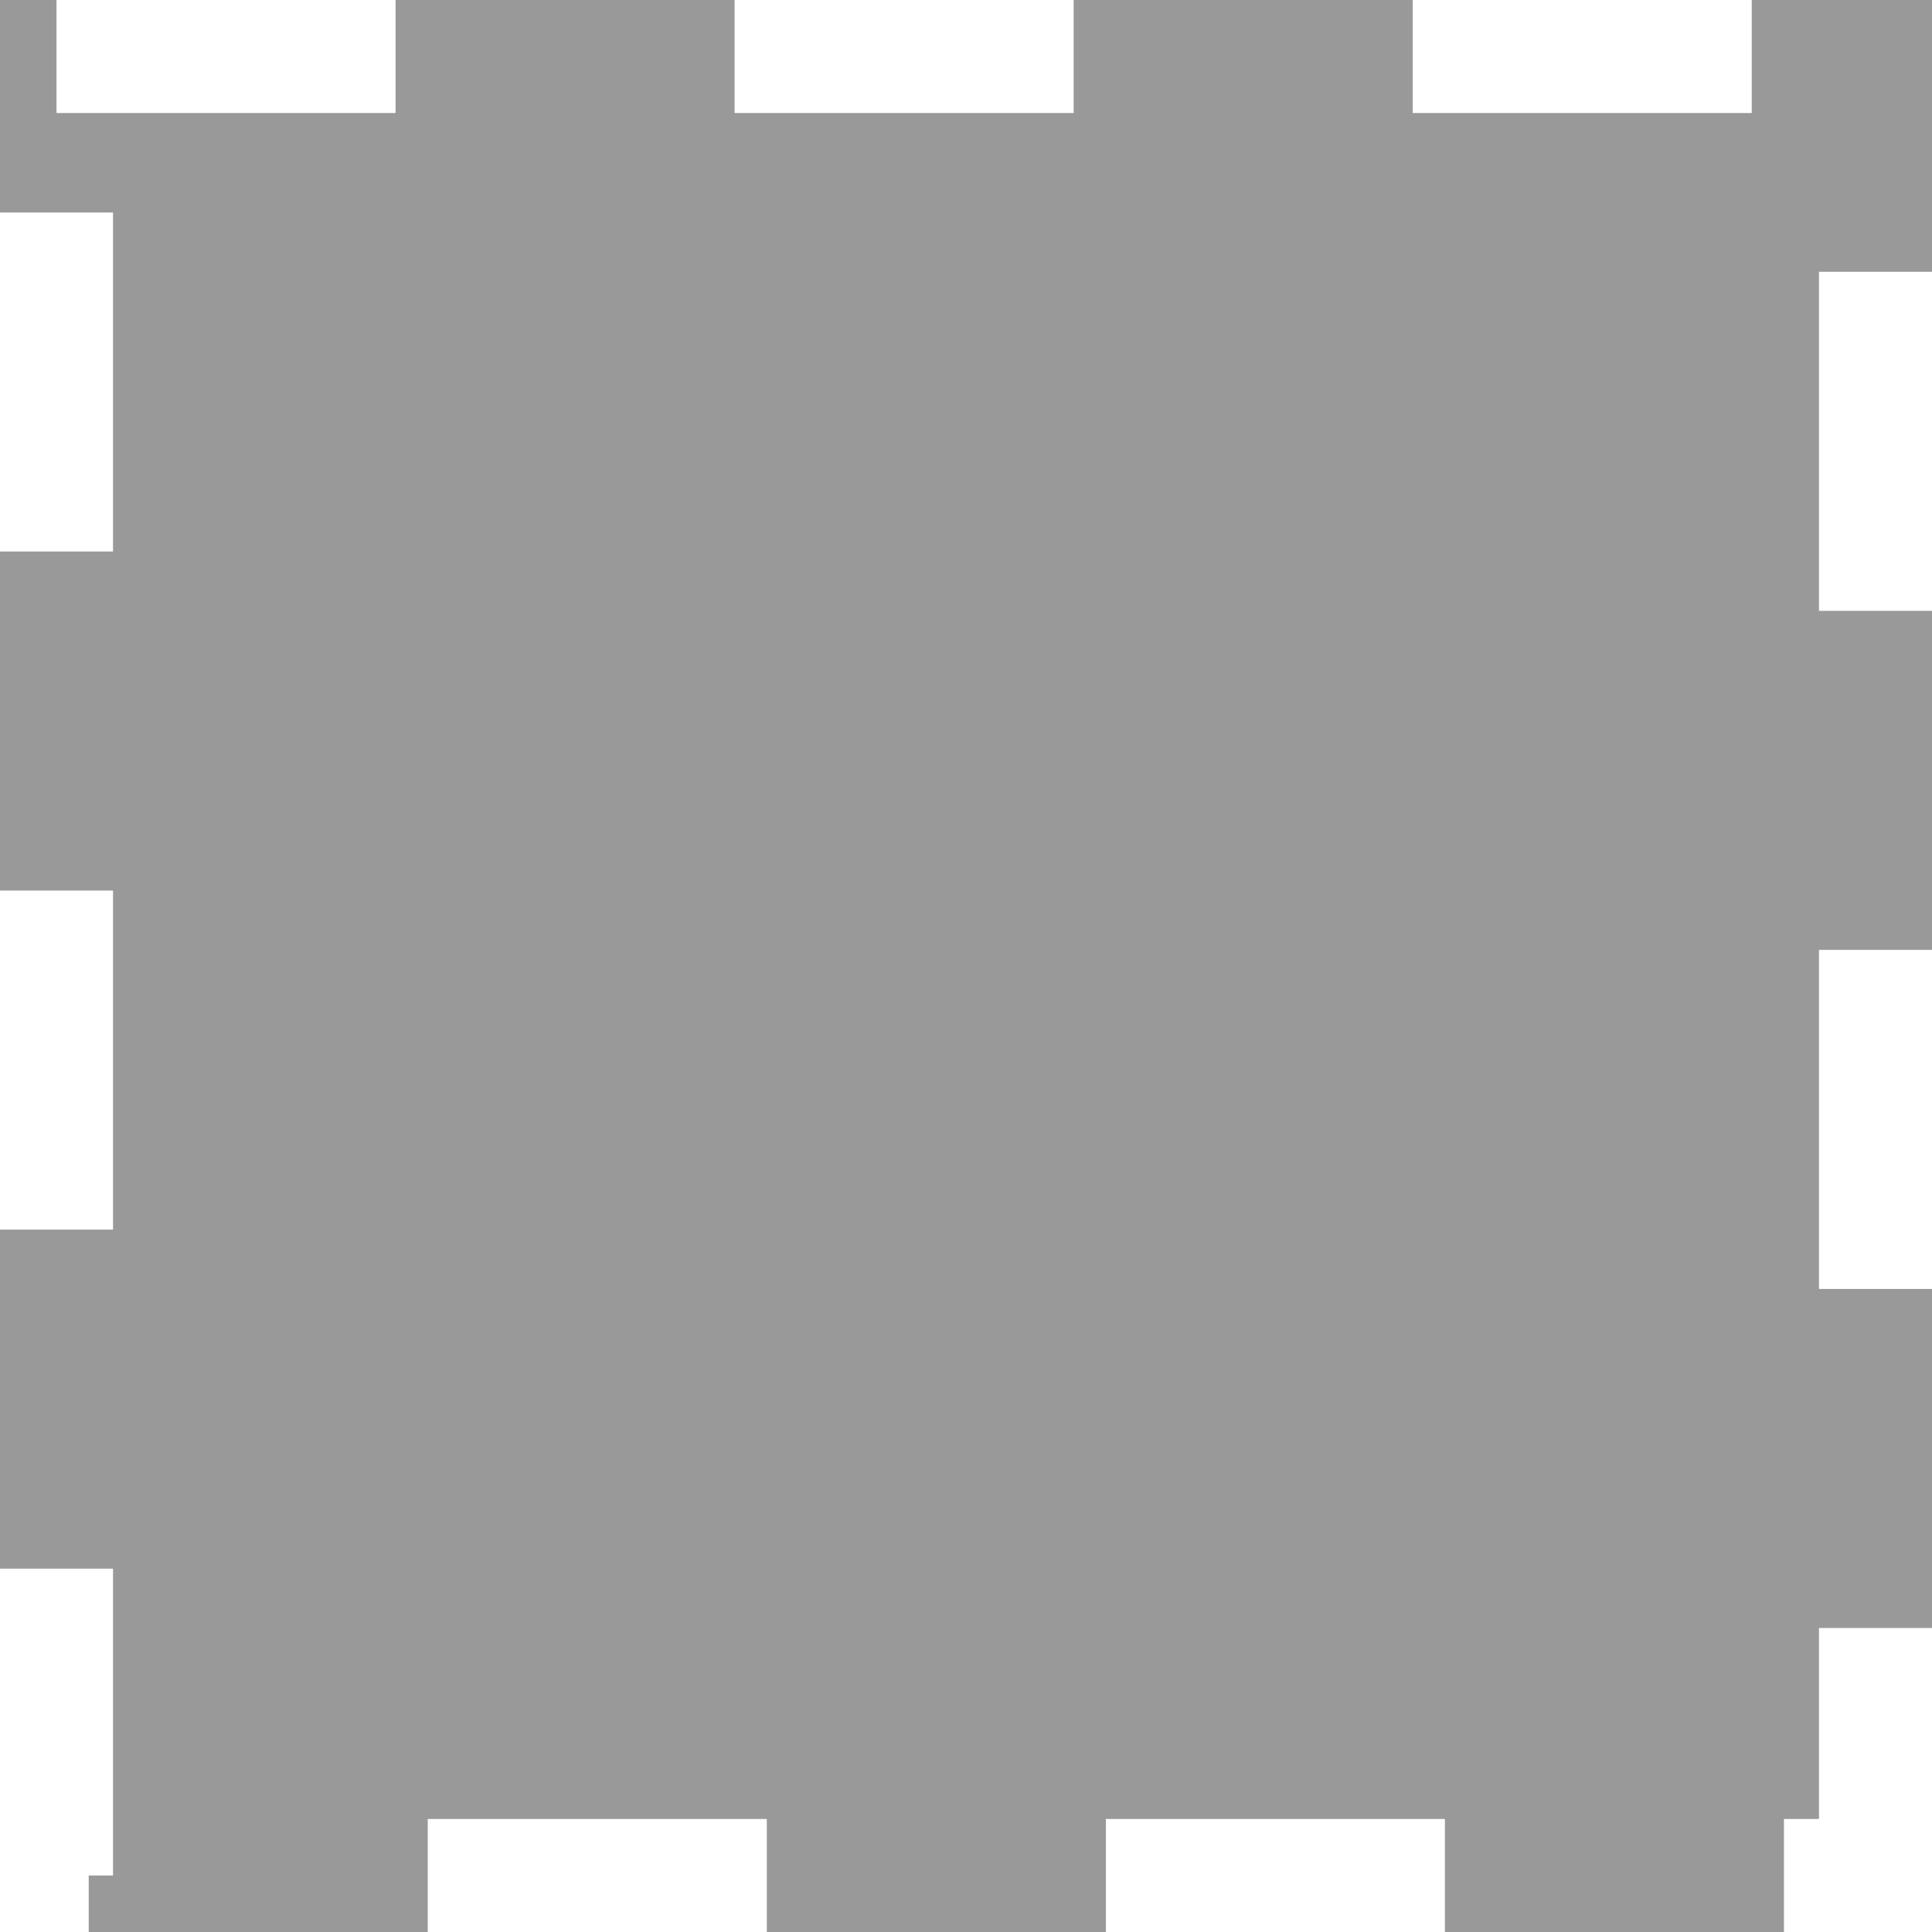 <svg xmlns="http://www.w3.org/2000/svg" width="68.38" height="68.38" viewBox="0 0 68.38 68.38">
  <rect x="0" y="0" width="68.38" height="68.38" fill="#333333" stroke="none"/>
  <defs>
    <style>
      .cls-1 {
        fill: #fff;
        opacity: 0.5;
      }

      .cls-2, .cls-4 {
        fill: none;
      }

      .cls-2 {
        stroke: #fff;
        stroke-miterlimit: 10;
        stroke-width: 4px;
        stroke-dasharray: 12;
      }

      .cls-3 {
        stroke: none;
      }
    </style>
  </defs>
  <g id="组_4778" data-name="组 4778" transform="translate(-319.475 -507.187)">
    <rect id="矩形_2198" data-name="矩形 2198" class="cls-1" width="68.38" height="68.38" transform="translate(319.475 507.187)"/>
    <g id="矩形_2199" data-name="矩形 2199" class="cls-2" transform="translate(319.475 507.187)">
      <rect class="cls-3" width="68.38" height="68.38"/>
      <rect class="cls-4" x="2" y="2" width="64.38" height="64.38"/>
    </g>
  </g>
</svg>
